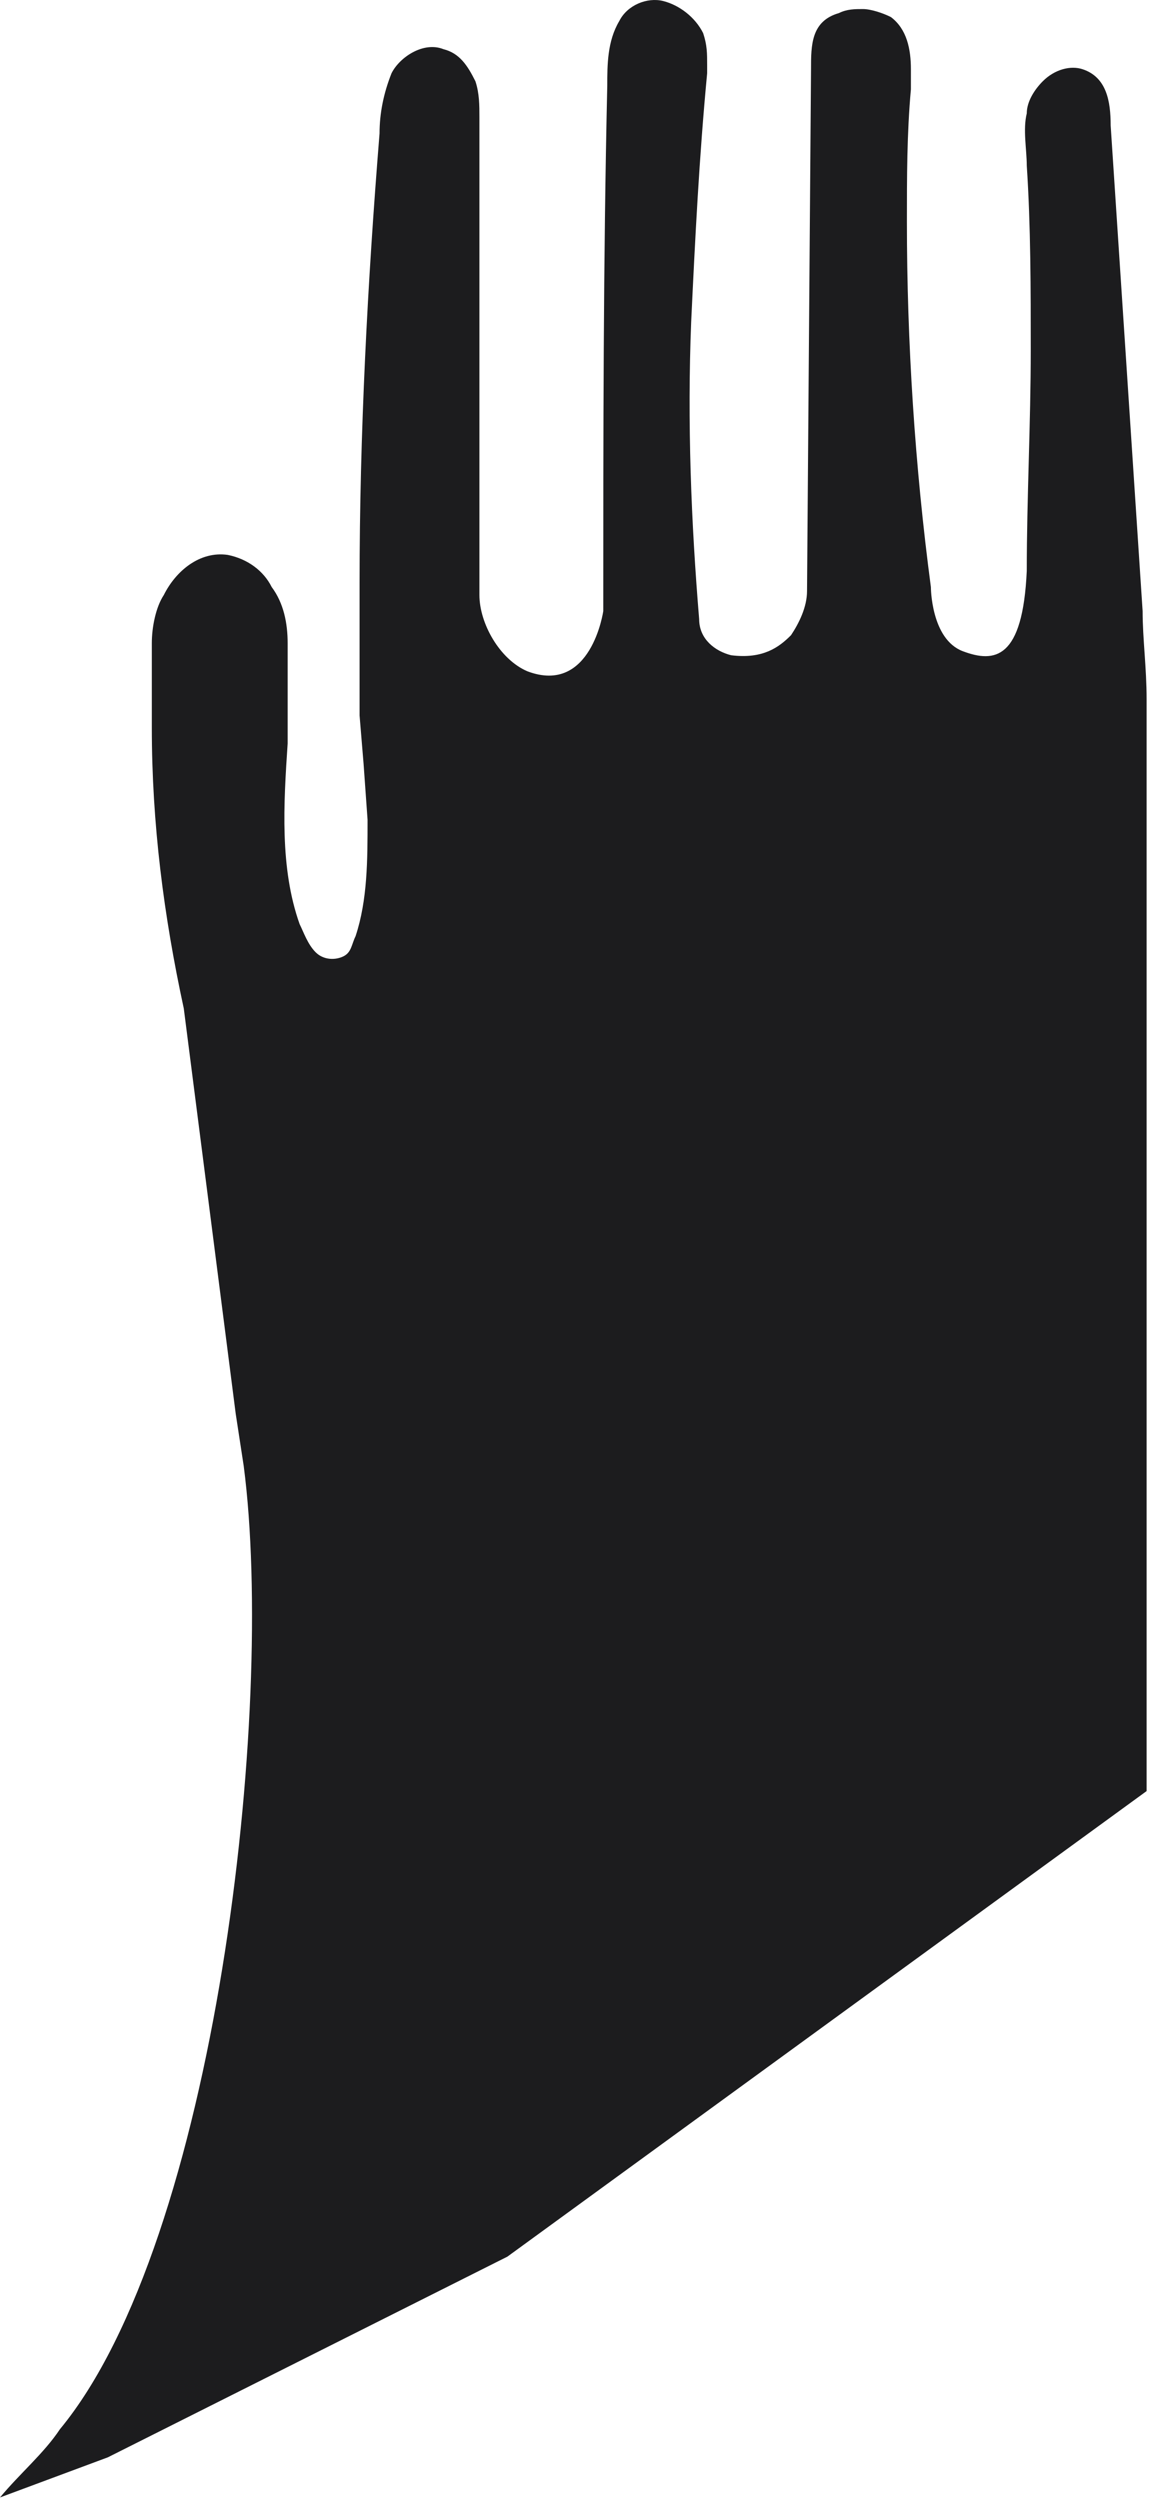 <svg width="141" height="306" viewBox="0 0 141 306" fill="none" xmlns="http://www.w3.org/2000/svg">
<path d="M81.244 0.126C83.201 0.617 85.159 2.091 86.138 4.056C86.627 5.53 86.627 6.513 86.627 7.986C86.627 8.478 86.627 8.969 86.627 8.969C85.648 19.286 85.159 29.112 84.67 39.43C84.18 51.712 84.669 63.995 85.648 75.786C85.648 78.242 87.606 79.716 89.564 80.208C93.479 80.699 95.437 79.225 96.905 77.751C97.884 76.277 98.863 74.312 98.863 72.347L99.352 8.478C99.352 5.53 99.352 2.582 102.778 1.599C103.757 1.108 104.736 1.108 105.715 1.108C106.693 1.108 108.162 1.599 109.141 2.091C111.098 3.565 111.588 6.021 111.588 8.478C111.588 8.969 111.588 8.969 111.588 9.46C111.588 9.952 111.588 10.443 111.588 10.934C111.098 16.338 111.098 21.743 111.098 27.147C111.098 41.886 112.077 57.117 114.035 71.856C114.035 71.856 114.035 78.242 117.95 79.716C121.865 81.19 125.291 80.699 125.781 69.89C125.781 61.047 126.27 51.712 126.27 42.869C126.27 35.499 126.27 27.639 125.781 20.269C125.781 18.304 125.291 15.847 125.781 13.882C125.781 12.408 126.76 10.934 127.738 9.952C129.207 8.478 131.164 7.986 132.633 8.478C135.569 9.46 136.059 12.408 136.059 15.356L139.974 74.803C139.974 78.242 140.463 81.681 140.463 85.612L140.463 219.246L62.156 276.237L13.214 300.802L0 305.715C2.447 302.767 5.384 300.311 7.341 297.363C26.429 274.272 33.77 209.42 29.855 179.45L28.876 173.064L22.513 123.442C20.066 112.142 18.598 100.842 18.598 89.051L18.598 88.56C18.598 86.595 18.598 84.629 18.598 82.173C18.598 81.19 18.598 80.208 18.598 79.225C18.598 78.734 18.598 78.734 18.598 78.734C18.598 76.769 19.087 74.312 20.066 72.838C21.535 69.89 24.471 67.434 27.897 67.925C30.344 68.416 32.302 69.89 33.281 71.856C34.749 73.821 35.238 76.277 35.238 78.734C35.238 79.716 35.238 80.208 35.238 80.699C35.238 82.664 35.238 85.121 35.238 87.086C35.238 88.56 35.238 90.034 35.238 91.016C34.749 98.386 34.259 106.247 36.706 113.125C37.196 114.107 37.685 115.581 38.664 116.564C39.643 117.547 41.111 117.547 42.09 117.055C43.069 116.564 43.069 115.581 43.558 114.599C45.026 110.177 45.027 105.264 45.027 100.351L44.537 93.473L44.048 87.577C44.048 82.173 44.048 76.769 44.048 71.364C44.048 53.186 45.027 34.517 46.495 16.338C46.495 13.882 46.984 11.425 47.963 8.969C48.942 7.004 51.879 5.039 54.326 6.021C56.283 6.513 57.262 7.986 58.241 9.952C58.73 11.425 58.73 12.899 58.73 14.373L58.73 15.356C58.73 28.621 58.73 42.377 58.73 55.643L58.73 71.856C58.73 72.347 58.73 72.347 58.73 72.838C58.73 76.277 61.178 80.699 64.603 82.173C72.434 85.121 73.902 74.803 73.902 74.803C73.902 53.186 73.902 32.06 74.392 10.443C74.392 7.986 74.392 5.039 75.86 2.582C76.839 0.617 79.286 -0.366 81.244 0.126Z" fill="#1C1C1E"/>
</svg>
